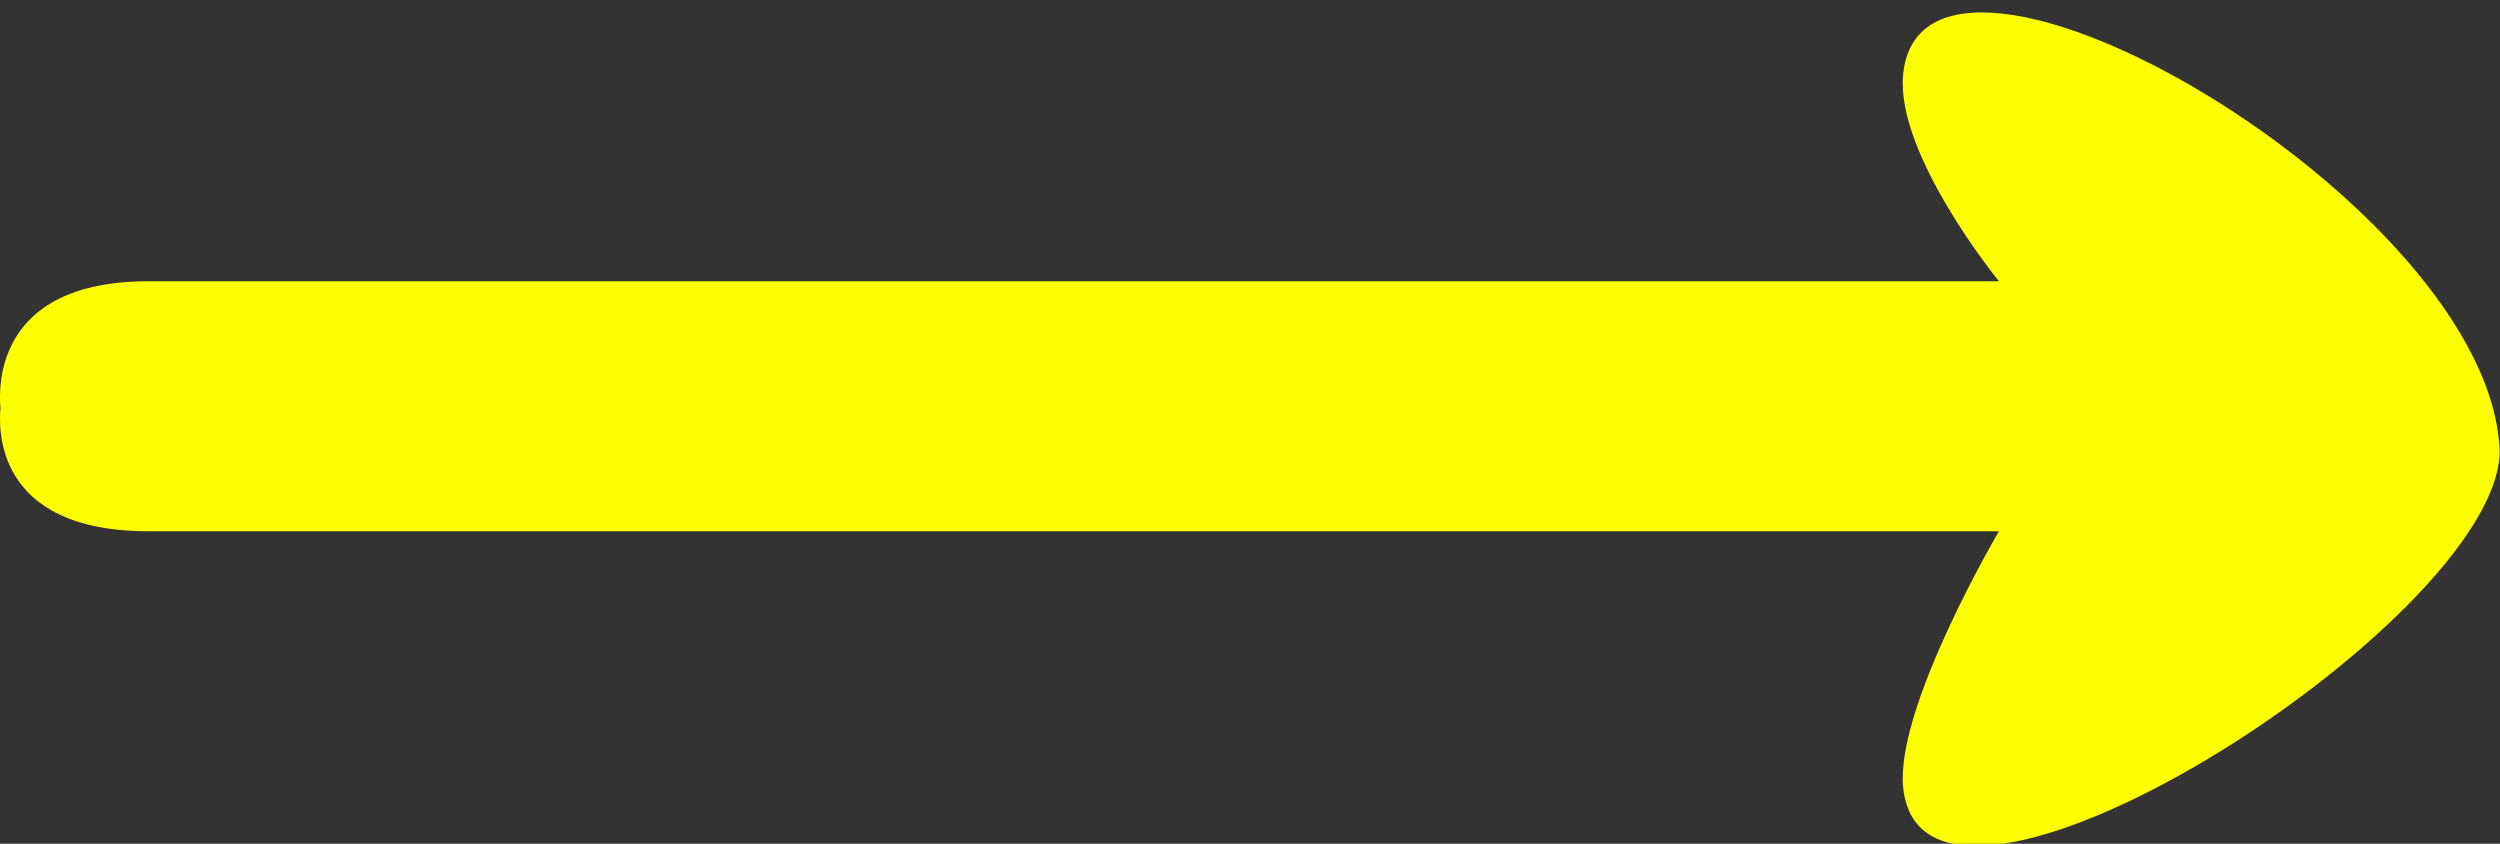 <?xml version="1.0" encoding="utf-8"?>
<!-- Generator: Adobe Illustrator 15.1.0, SVG Export Plug-In . SVG Version: 6.00 Build 0)  -->
<!DOCTYPE svg PUBLIC "-//W3C//DTD SVG 1.1//EN" "http://www.w3.org/Graphics/SVG/1.1/DTD/svg11.dtd">
<svg version="1.1" id="Calque_1" xmlns="http://www.w3.org/2000/svg" xmlns:xlink="http://www.w3.org/1999/xlink" x="0px" y="0px"
	 width="160px" height="54px" viewBox="0 0 160 54" enable-background="new 0 0 160 54" xml:space="preserve">
<rect x="0" y="0" width="160" height="54" fill="#333333" stroke="none"/>
<path fill="yellow" fill-rule="evenodd" clip-rule="evenodd" d="M159.981,29H160h-0.008H160H159.981c-0.383-16-37.003-37.129-38.183-24.195
	C121.333,9.906,127.932,18,127.932,18S21.788,18,9.501,18c-9.979,0-9.568,6.984-9.471,8.127C-0.066,27.234-0.478,34,9.501,34
	c12.287,0,118.43,0,118.43,0s-6.599,11.213-6.133,16.334C122.979,63.256,159.599,40,159.981,29z"/>
</svg>
